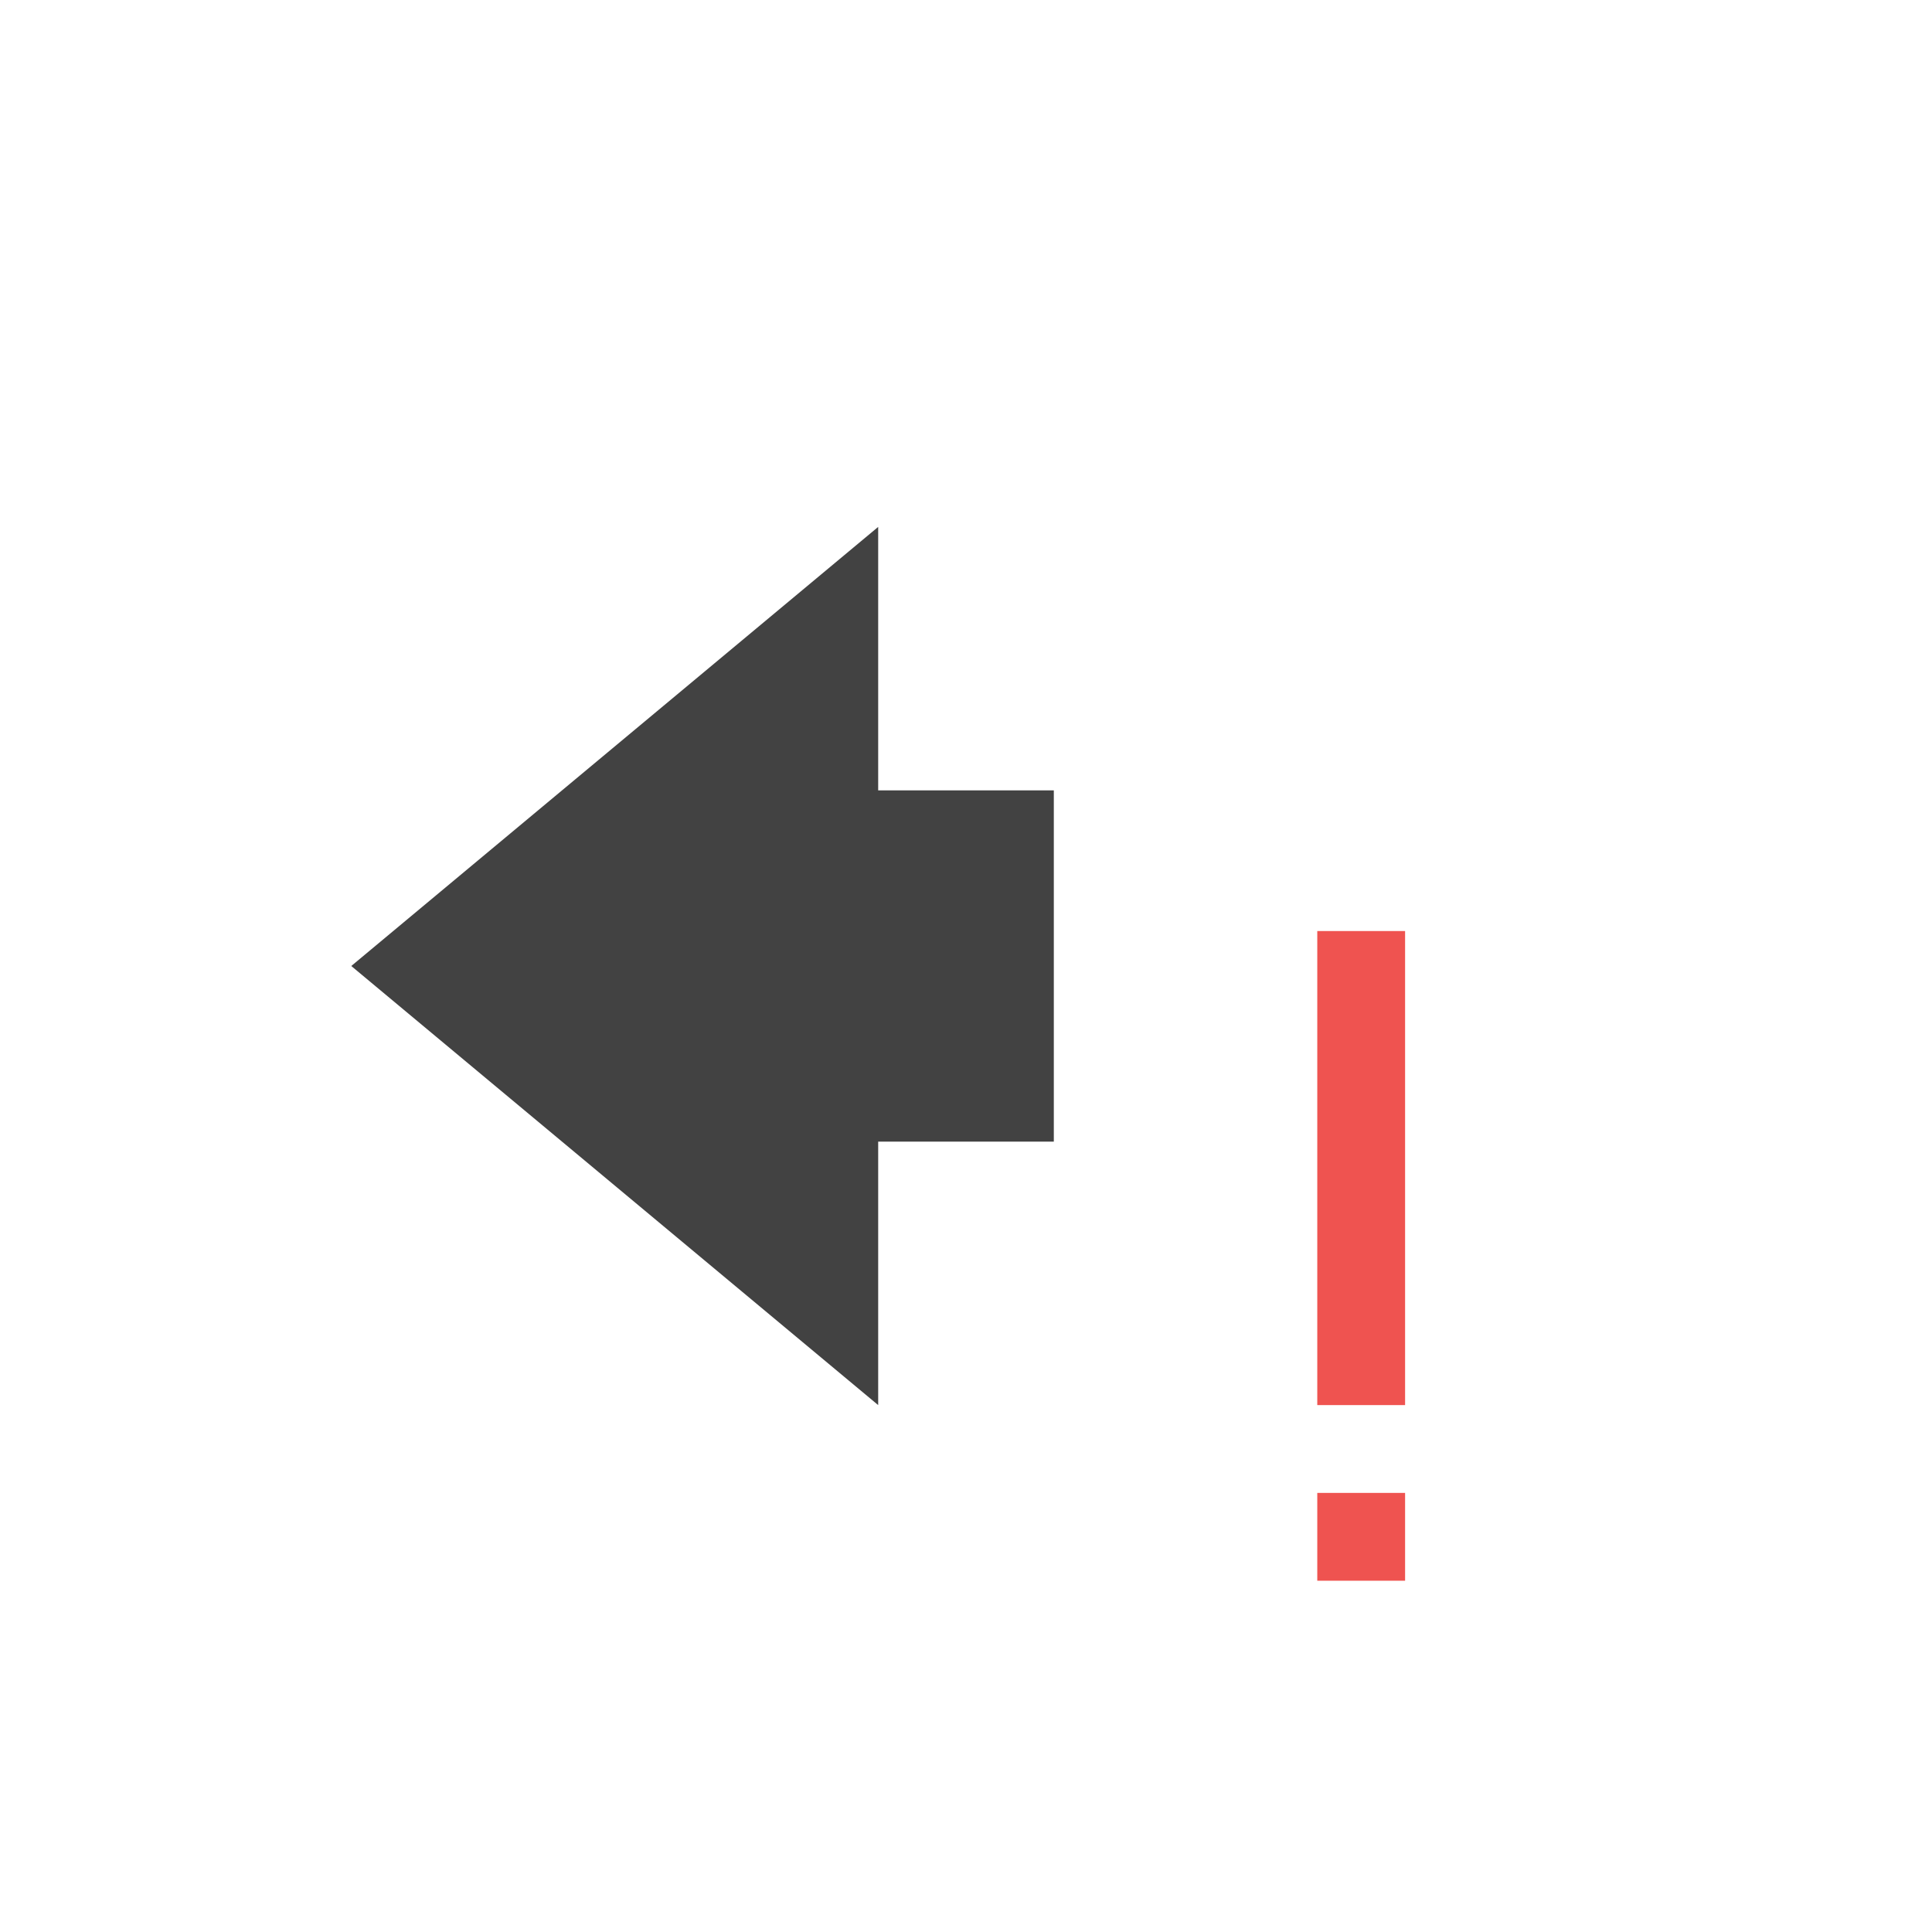 <?xml version="1.0" encoding="UTF-8"?>
<svg xmlns="http://www.w3.org/2000/svg" xmlns:xlink="http://www.w3.org/1999/xlink" width="22px" height="22px" viewBox="0 0 22 22" version="1.1">
<g id="surface1">
     <defs>
  <style id="current-color-scheme" type="text/css">
   .ColorScheme-Text { color:#424242; } .ColorScheme-Highlight { color:#eeeeee; }
  </style>
 </defs>
<path style="fill:currentColor" class="ColorScheme-Text" d="M 10 16 L 10 13 L 12 13 L 12 9 L 10 9 L 10 6 L 4 11 Z M 10 16 "/>
<path style=" stroke:none;fill-rule:nonzero;fill:rgb(93.725%,32.549%,31.373%);fill-opacity:1;" d="M 15 10.602 L 15 16 L 16 16 L 16 10.602 Z M 15 17 L 15 18 L 16 18 L 16 17 Z M 15 17 "/>
</g>
</svg>
